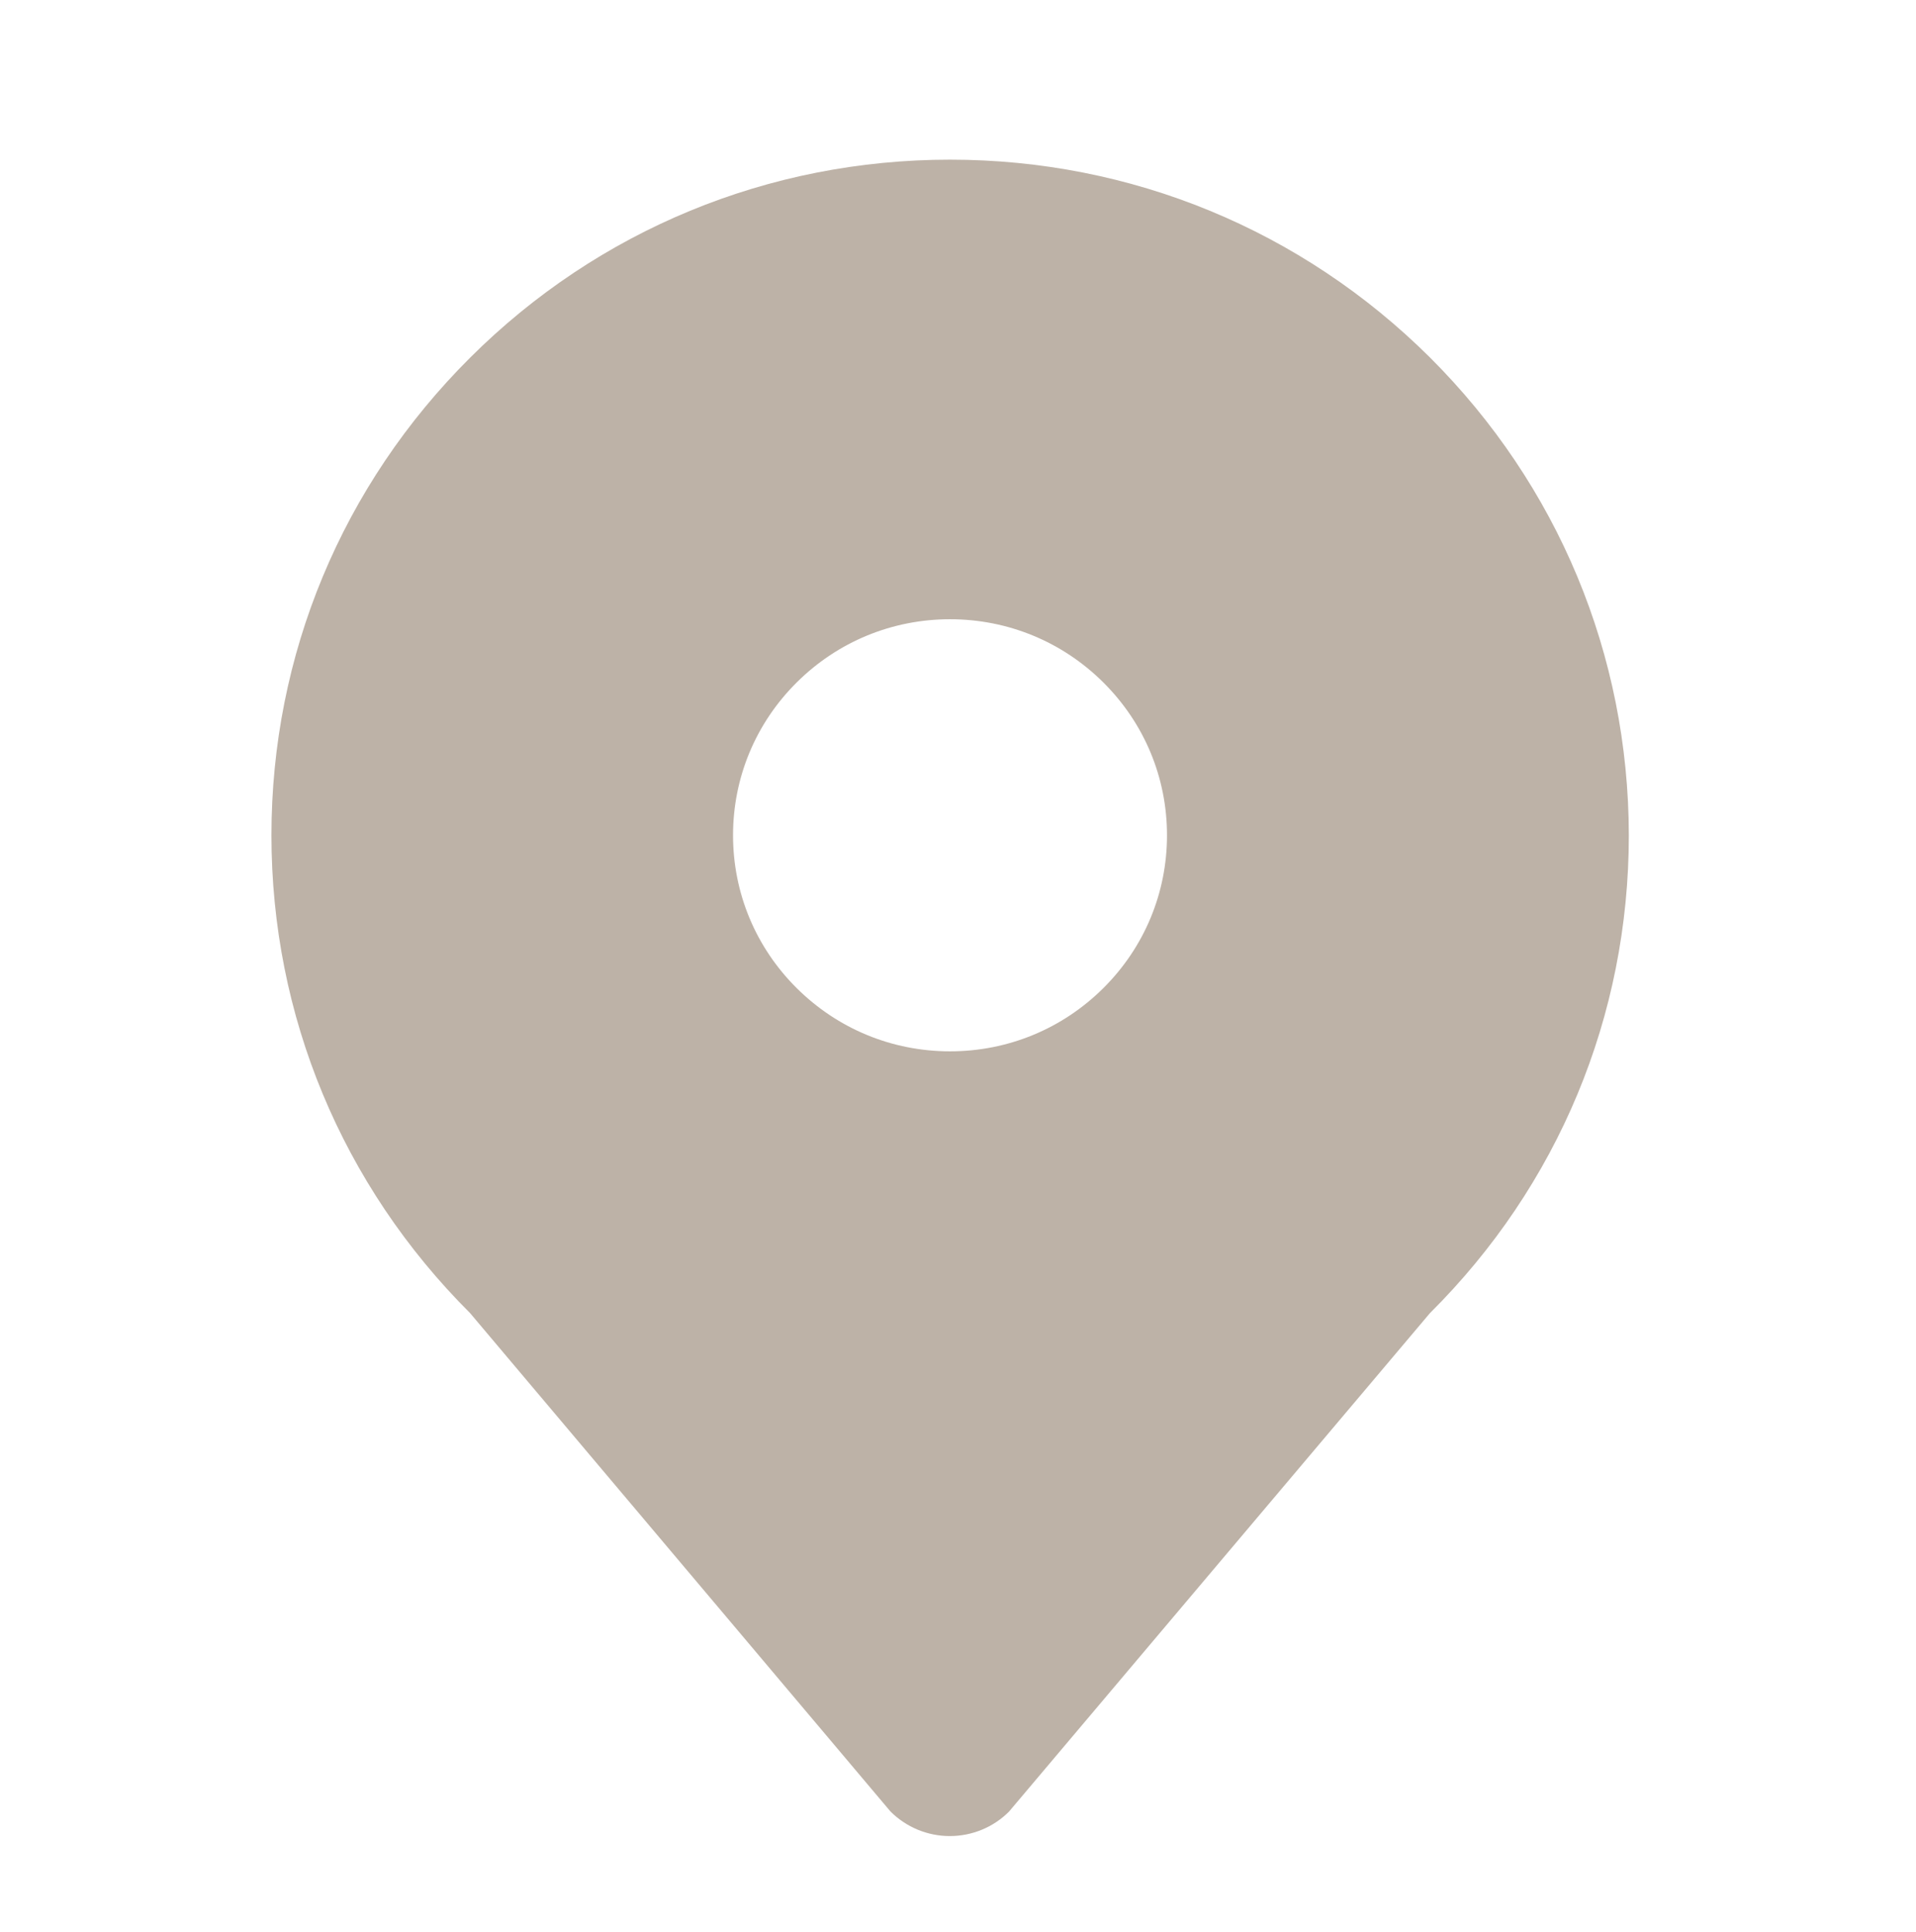 <svg xmlns="http://www.w3.org/2000/svg" width="120" height="121" viewBox="0 0 120 121" fill="none">
    <path d="M89.558 22.389C81.522 14.402 70.851 10 59.5 10C48.149 10 37.478 14.402 29.457 22.389C21.422 30.389 17 41.014 17 52.317C17 63.619 21.422 74.244 29.442 82.245L55.773 113.462C56.765 114.45 58.097 115 59.486 115C60.875 115 62.221 114.45 63.199 113.462L89.558 82.245C97.593 74.258 102.014 63.633 102.014 52.317C102 41.014 97.579 30.389 89.558 22.389ZM49.892 42.75C52.457 40.196 55.872 38.785 59.5 38.785C63.128 38.785 66.543 40.196 69.108 42.75C71.673 45.304 73.09 48.705 73.09 52.317C73.09 55.929 71.673 59.33 69.108 61.884C66.543 64.438 63.128 65.849 59.5 65.849C55.872 65.849 52.457 64.438 49.892 61.884C47.327 59.33 45.91 55.929 45.91 52.317C45.91 48.705 47.327 45.304 49.892 42.75Z" fill="#BDB2A7"/>
</svg>